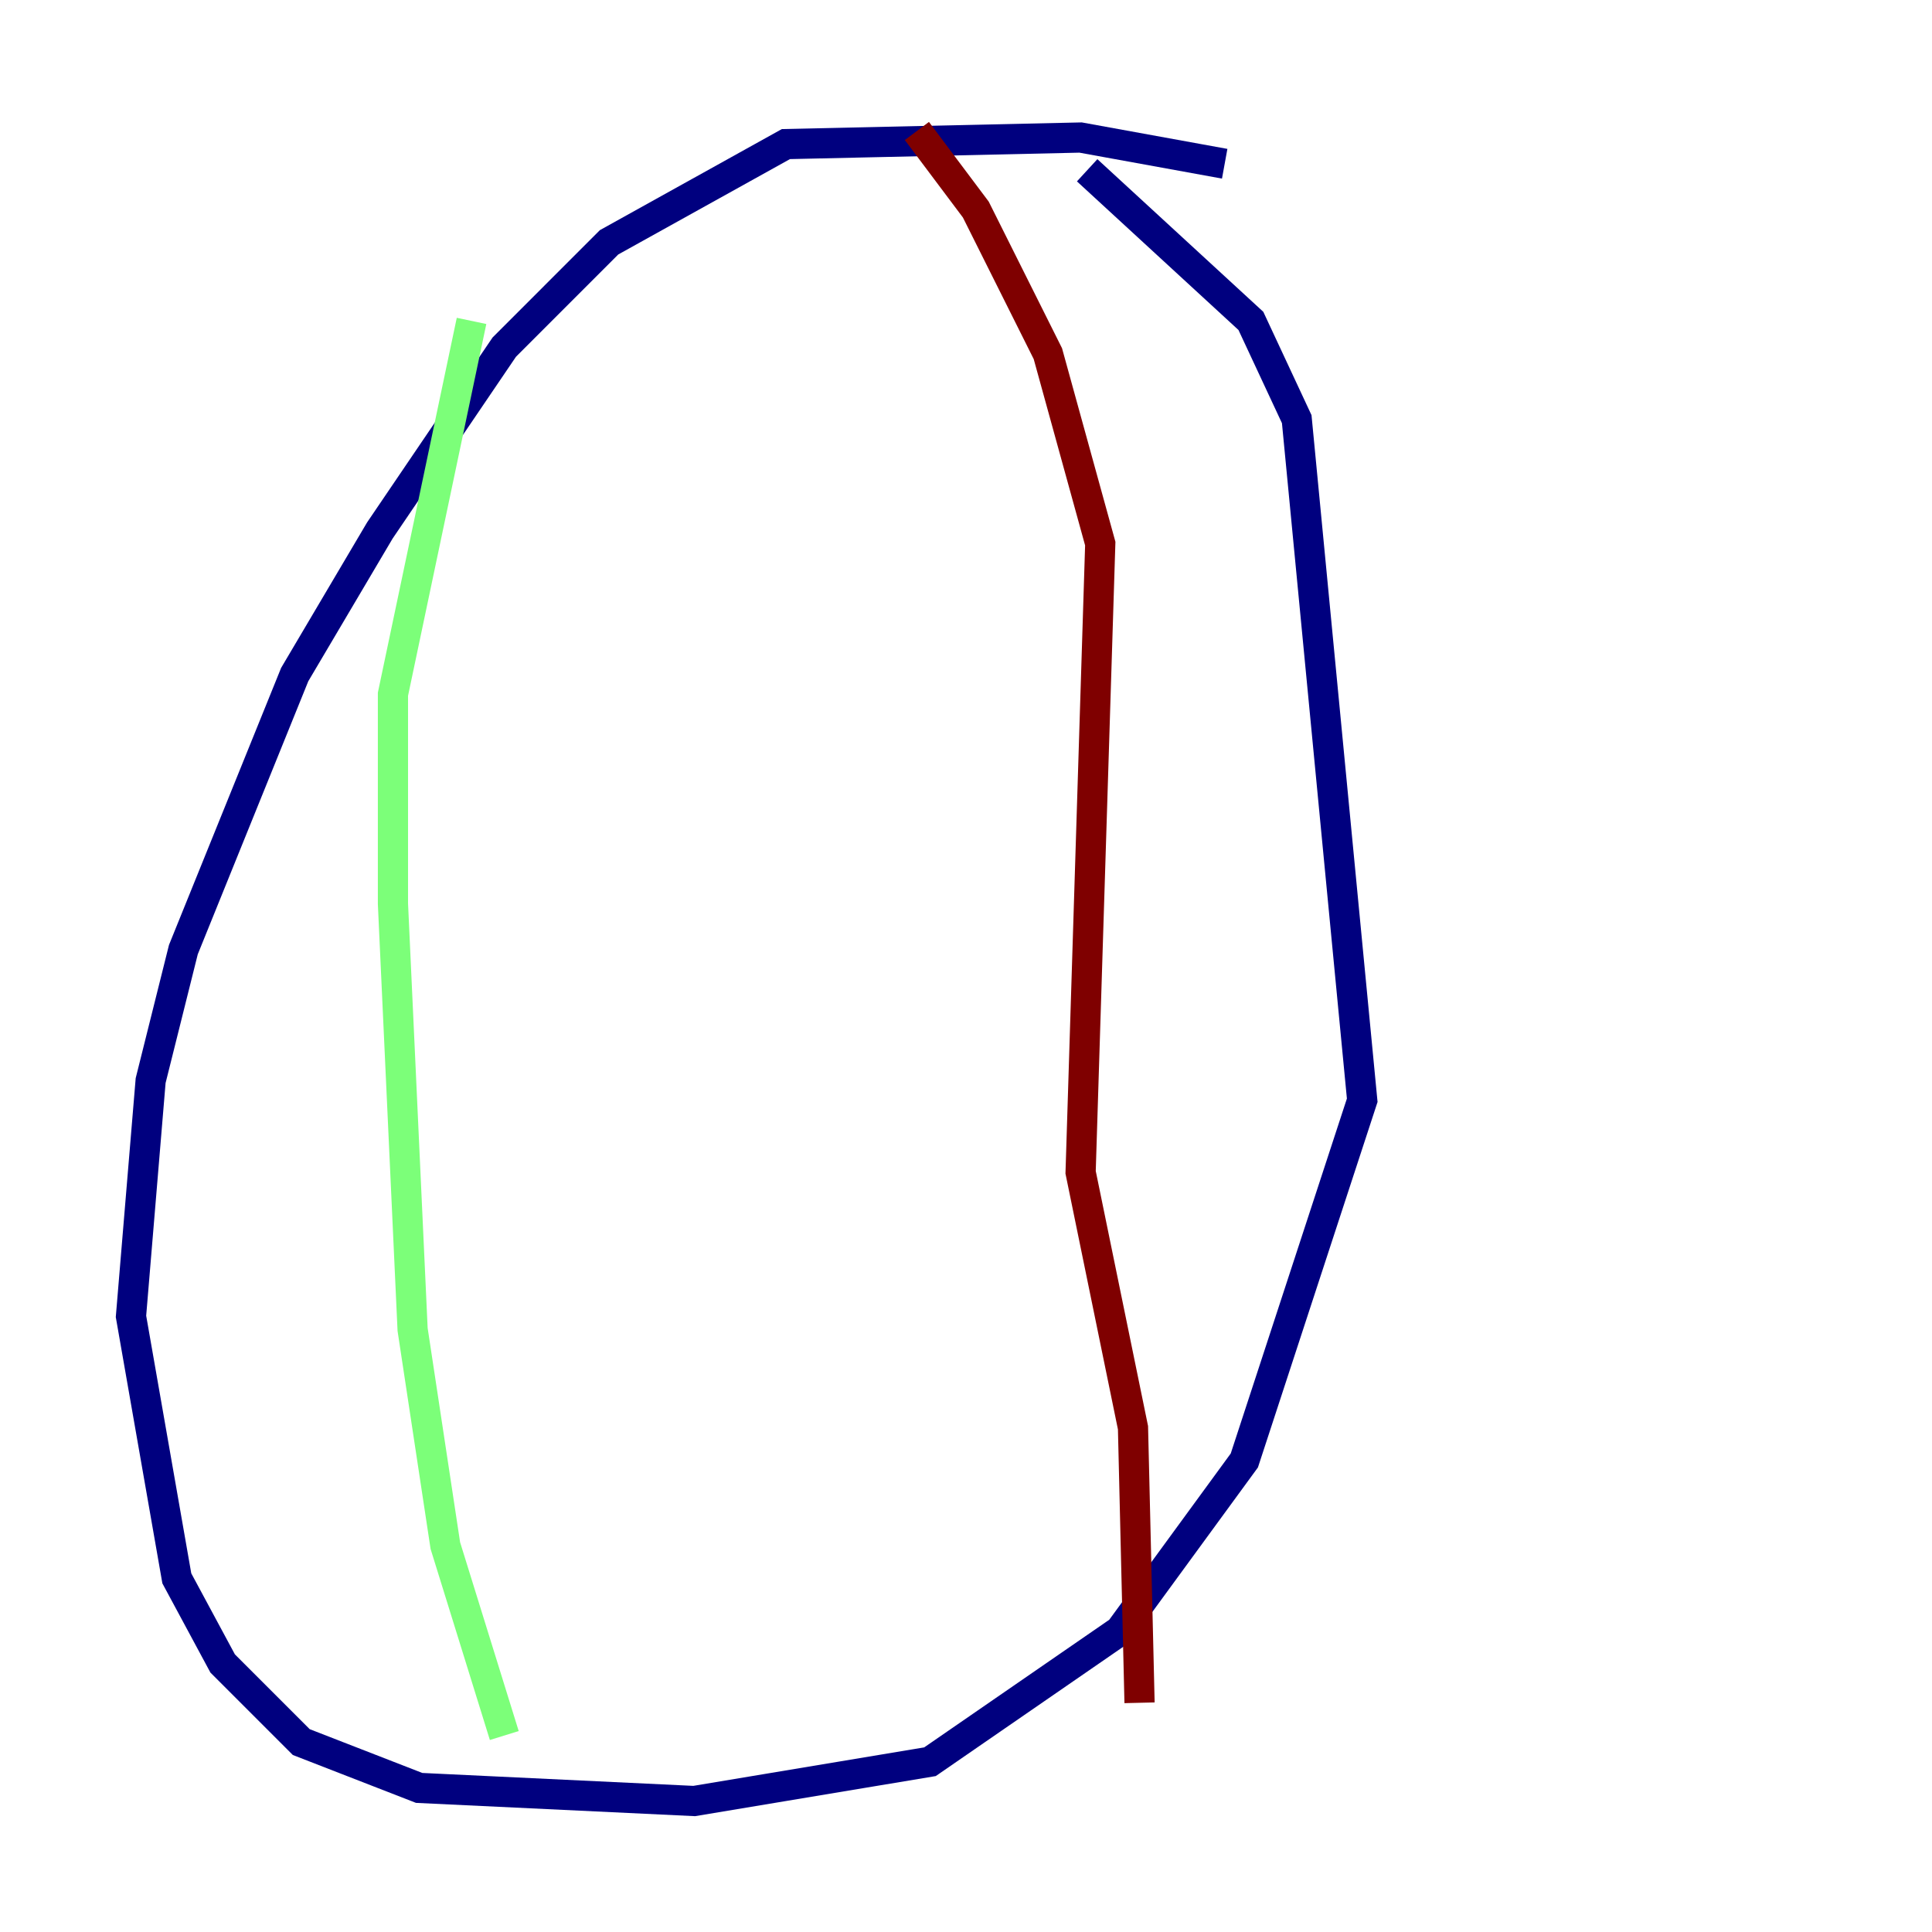 <?xml version="1.0" encoding="utf-8" ?>
<svg baseProfile="tiny" height="128" version="1.2" viewBox="0,0,128,128" width="128" xmlns="http://www.w3.org/2000/svg" xmlns:ev="http://www.w3.org/2001/xml-events" xmlns:xlink="http://www.w3.org/1999/xlink"><defs /><polyline fill="none" points="81.139,10.848 71.593,9.112 52.068,9.546 40.352,16.054 33.41,22.997 25.166,35.146 19.525,44.691 12.149,62.915 9.98,71.593 8.678,87.214 11.715,104.57 14.752,110.21 19.959,115.417 27.77,118.454 45.993,119.322 61.614,116.719 74.197,108.041 82.441,96.759 90.251,72.895 85.912,27.77 82.875,21.261 72.027,11.281" stroke="#00007f" stroke-width="2" /><polyline fill="none" points="31.241,21.261 26.034,45.993 26.034,59.878 27.336,88.081 29.505,102.4 33.41,114.983" stroke="#7cff79" stroke-width="2" /><polyline fill="none" points="60.746,8.678 64.651,13.885 69.424,23.43 72.895,36.014 71.593,77.668 75.064,94.59 75.498,112.814" stroke="#7f0000" stroke-width="2" /></svg>